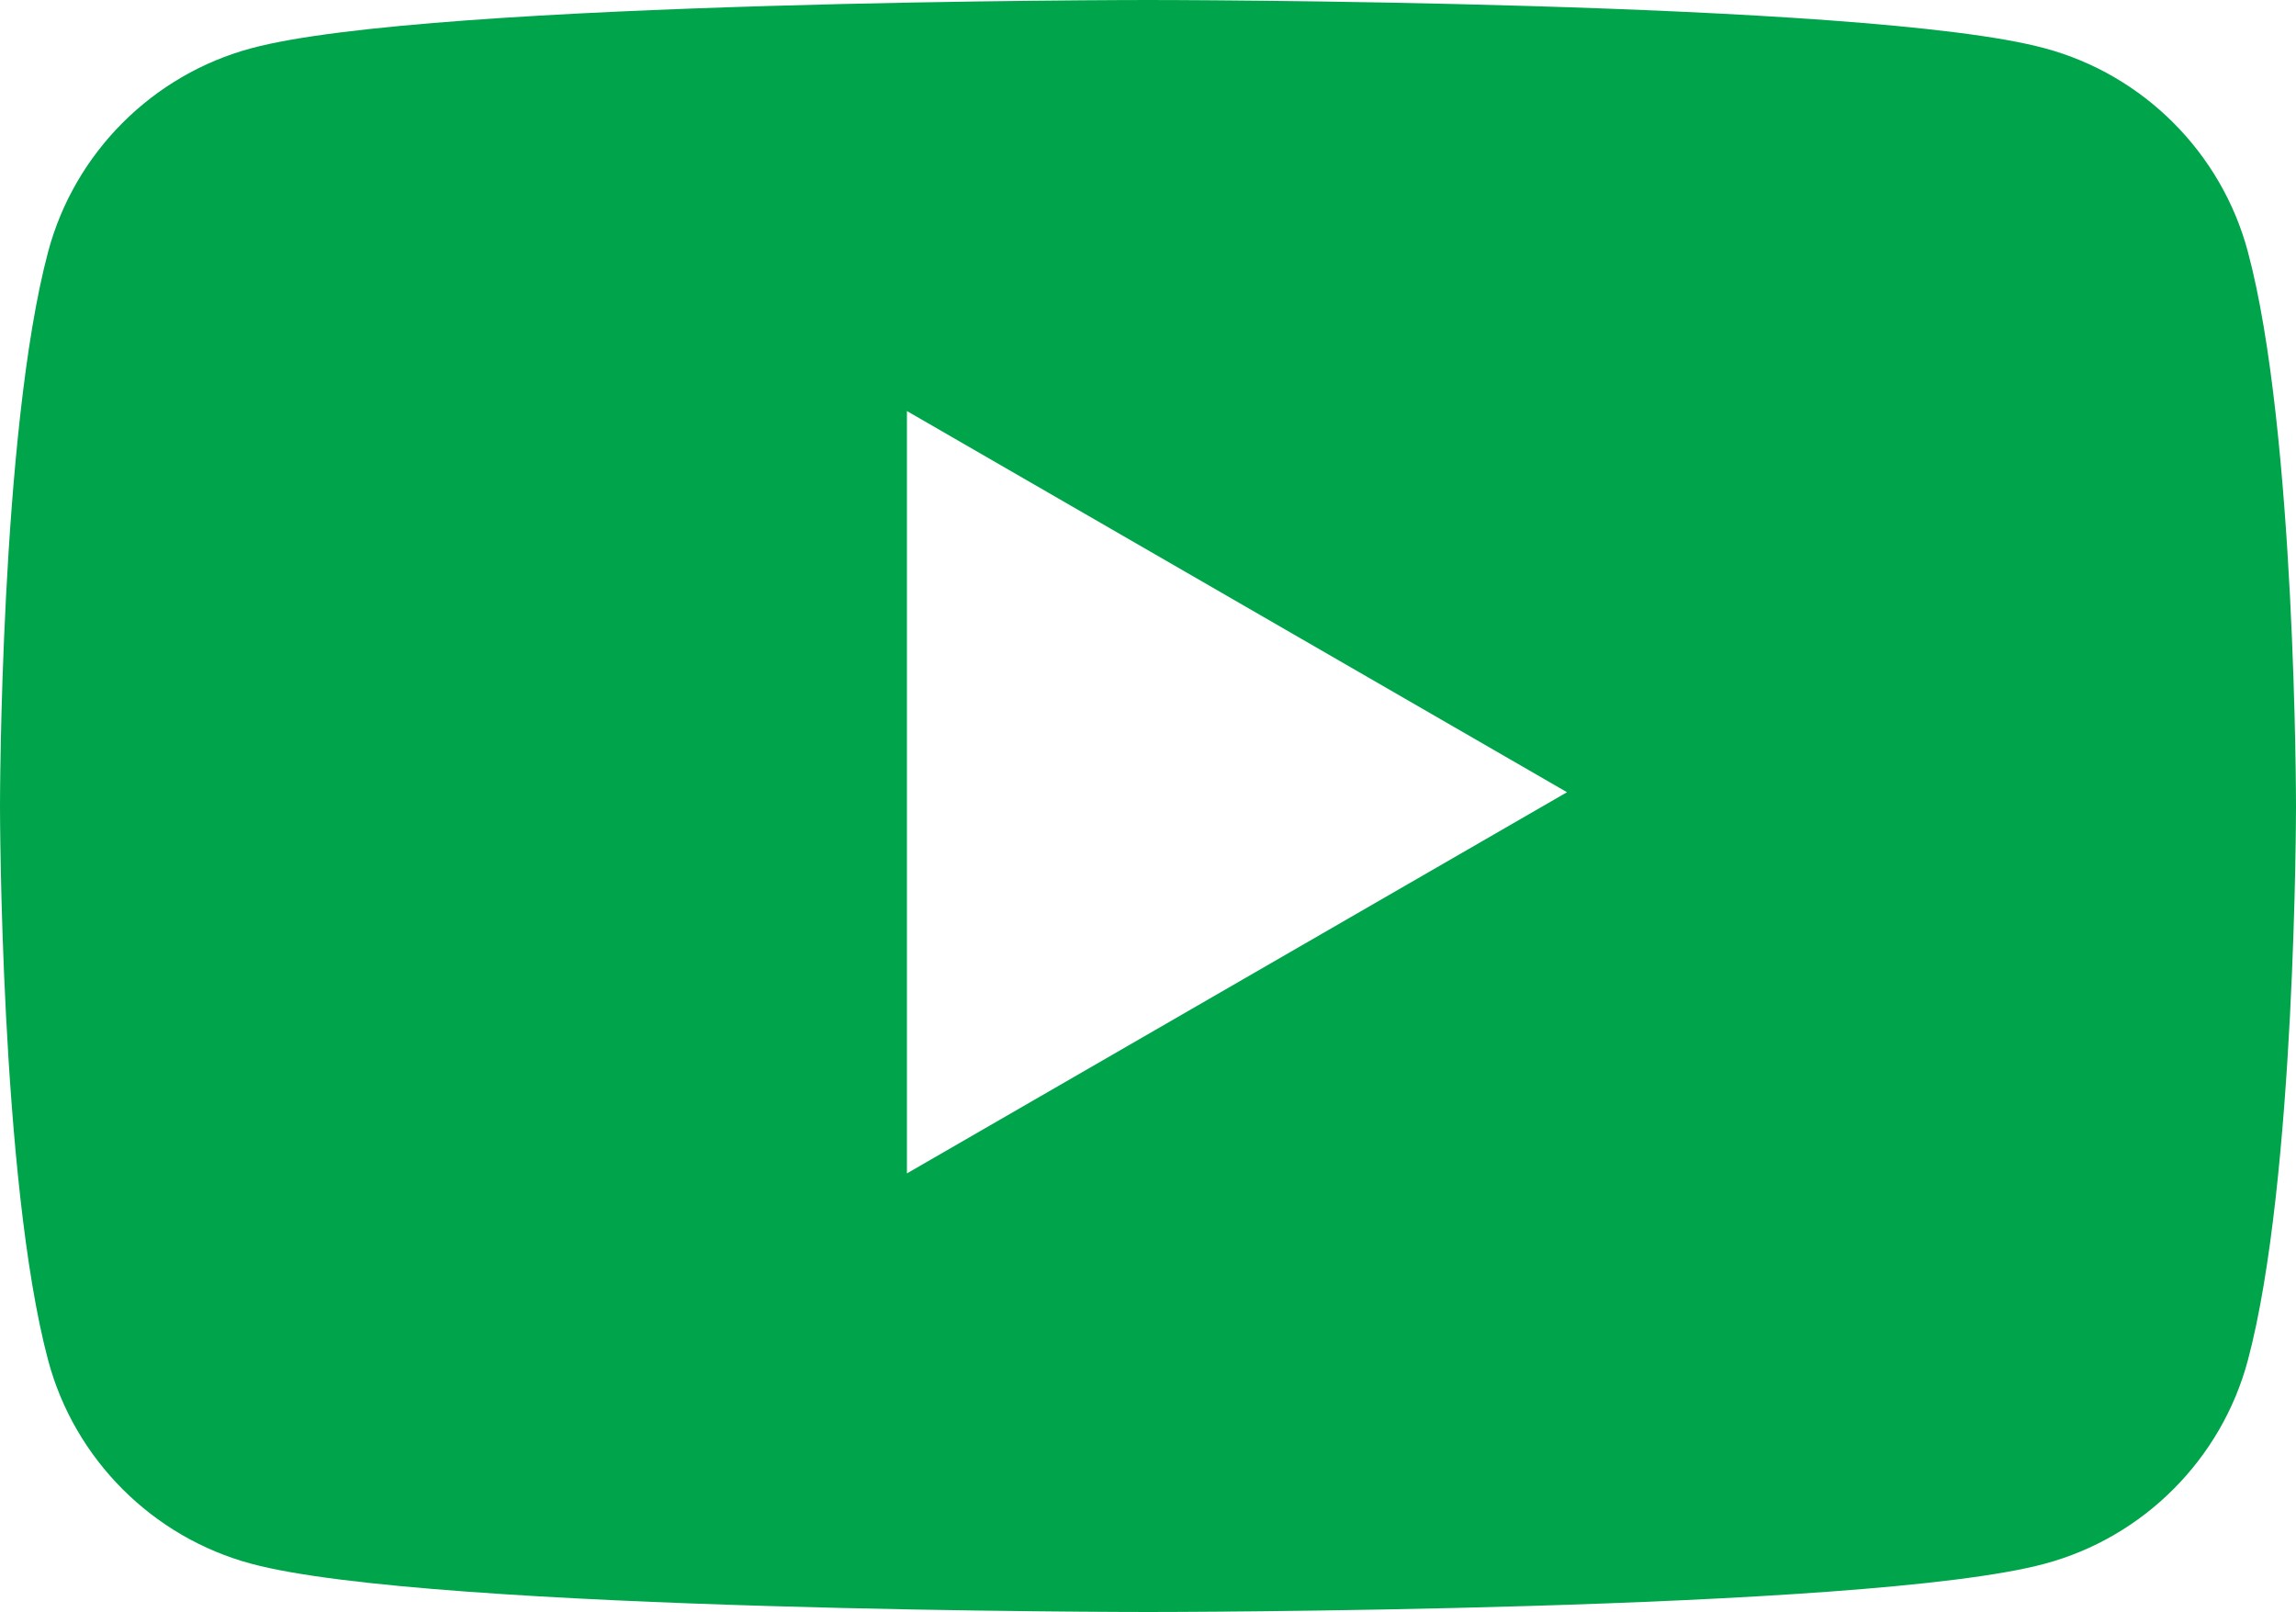 <?xml version="1.0" encoding="utf-8"?>
<!-- Generator: Adobe Illustrator 28.5.0, SVG Export Plug-In . SVG Version: 9.03 Build 54727)  -->
<svg version="1.0" id="Layer_1" xmlns="http://www.w3.org/2000/svg" xmlns:xlink="http://www.w3.org/1999/xlink" x="0px" y="0px"
	 viewBox="0 0 200 140.4" style="enable-background:new 0 0 200 140.4;" xml:space="preserve">
<style type="text/css">
	.st0{fill-rule:evenodd;clip-rule:evenodd;fill:#00a44b;}
</style>
<path class="st0" d="M178.1,4.2c8.6,2.3,15.4,9.1,17.7,17.7c4.2,15.6,4.2,48.3,4.2,48.3s0,32.6-4.2,48.3
	c-2.3,8.6-9.1,15.4-17.7,17.7c-15.6,4.2-78.1,4.2-78.1,4.2s-62.5,0-78.1-4.2c-8.6-2.3-15.4-9.1-17.7-17.7C0,102.8,0,70.2,0,70.2
	s0-32.6,4.2-48.3c2.3-8.6,9.1-15.4,17.7-17.7C37.5,0,100,0,100,0S162.6,0,178.1,4.2z M79,102.2L136.5,69L79,35.8V102.2z"/>
</svg>
